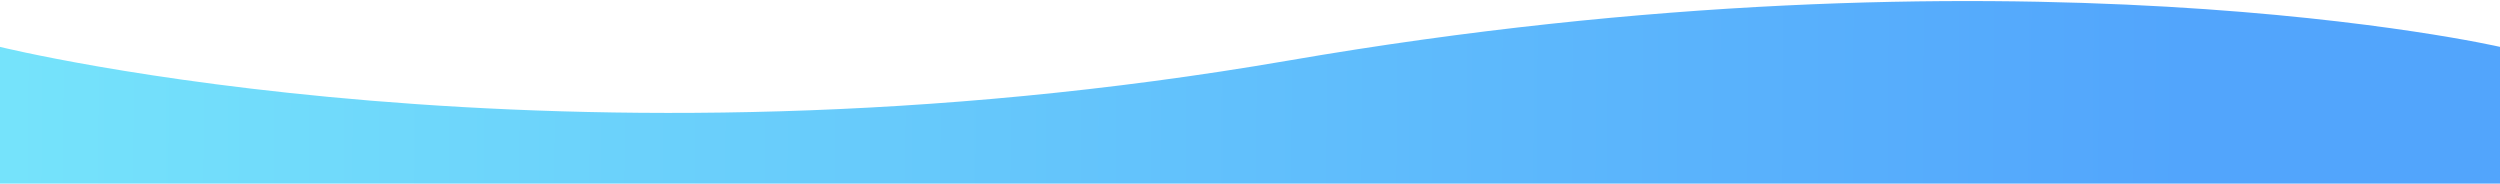 <svg width="1920" height="141" viewBox="0 0 1920 141" fill="none" xmlns="http://www.w3.org/2000/svg">
<path d="M1920 141V36C1920 36 1548 -49.77 989.5 46.5C431 142.77 0 36 0 36V88.5V141H1920Z" fill="url(#paint0_linear_1_1599)"/>
<defs>
<linearGradient id="paint0_linear_1_1599" x1="1679.23" y1="68.404" x2="0.041" y2="58.415" gradientUnits="userSpaceOnUse">
<stop stop-color="#52A5FC"/>
<stop offset="0.995" stop-color="#75E3FB"/>
</linearGradient>
</defs>
</svg>
